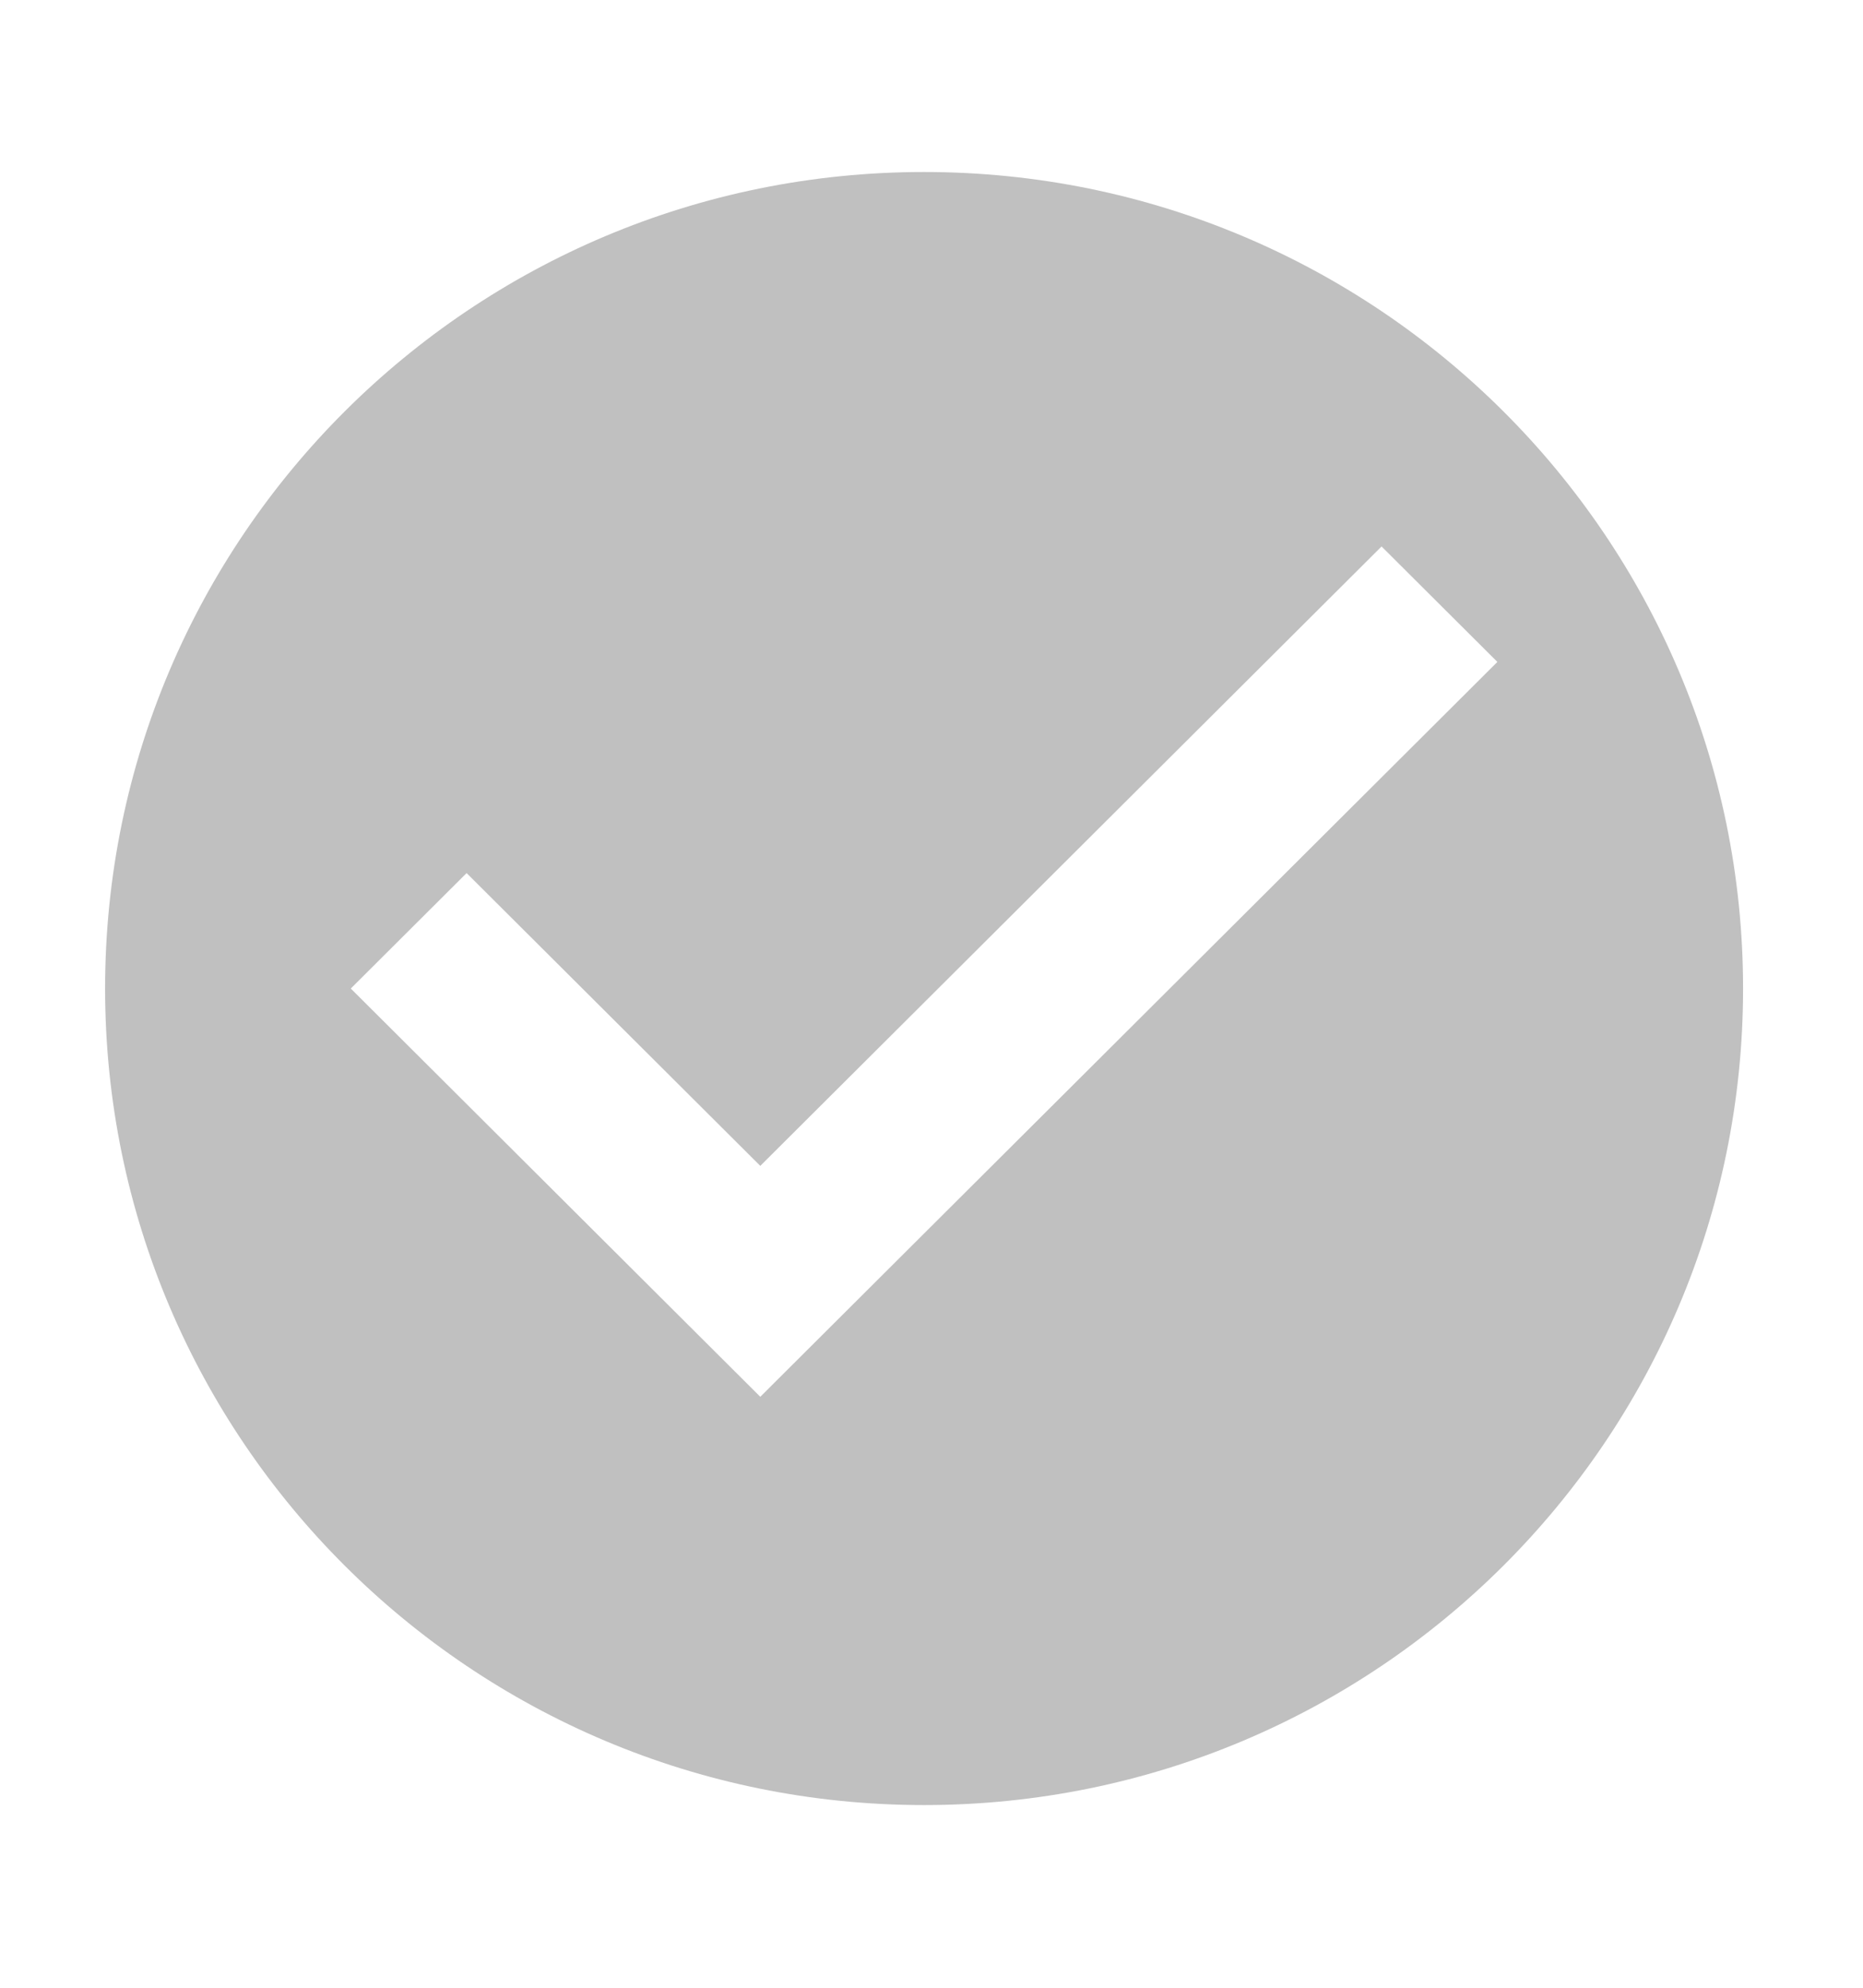 <?xml version="1.0" encoding="UTF-8" standalone="no"?>
<svg
   xmlns:osb="http://www.openswatchbook.org/uri/2009/osb"
   xmlns:dc="http://purl.org/dc/elements/1.1/"
   xmlns:cc="http://creativecommons.org/ns#"
   xmlns:rdf="http://www.w3.org/1999/02/22-rdf-syntax-ns#"
   xmlns:svg="http://www.w3.org/2000/svg"
   xmlns="http://www.w3.org/2000/svg"
   xmlns:sodipodi="http://sodipodi.sourceforge.net/DTD/sodipodi-0.dtd"
   xmlns:inkscape="http://www.inkscape.org/namespaces/inkscape"
   height="1000"
   width="937.5"
   id="svg2"
   version="1.1"
   inkscape:version="0.91 r13725"
   sodipodi:docname="ic_status.svg">
  <defs
     id="defs8">
    <linearGradient
       gradientTransform="matrix(0,0,0,0,-15850794,-50191087)"
       osb:paint="solid"
       id="linearGradient19282">
      <stop
         id="stop19284"
         offset="0"
         style="stop-color:#666666;stop-opacity:1;" />
    </linearGradient>
    <style
       id="style2988"
       type="text/css">
    .fil0 {fill:#006C3B}
    .fil1 {fill:#77C06C}
   </style>
  </defs>
  <sodipodi:namedview
     pagecolor="#ffffff"
     bordercolor="#666666"
     borderopacity="1"
     objecttolerance="10"
     gridtolerance="10"
     guidetolerance="10"
     inkscape:pageopacity="0"
     inkscape:pageshadow="2"
     inkscape:window-width="854"
     inkscape:window-height="1029"
     id="namedview6"
     showgrid="false"
     inkscape:zoom="0.24208851"
     inkscape:cx="506.1005"
     inkscape:cy="864.039"
     inkscape:window-x="721"
     inkscape:window-y="145"
     inkscape:window-maximized="0"
     inkscape:current-layer="svg2" />
  <path
     style="fill:#c0c0c0;fill-opacity:1;stroke-width:0.2;stroke-linejoin:round"
     inkscape:connector-curvature="0"
     d="m 382.592,702.703 -206.065,-205.391 58.275,-58.084 147.79,147.306 312.642,-311.618 58.276,58.084 M 465.018,86.532 c -227.62,0 -412.13,183.906 -412.13,410.78 0,226.874 184.511,410.781 412.13,410.781 227.578,0 412.13,-183.907 412.13,-410.781 0,-226.874 -184.552,-410.78 -412.13,-410.78 z"
     id="path7349" />
</svg>
